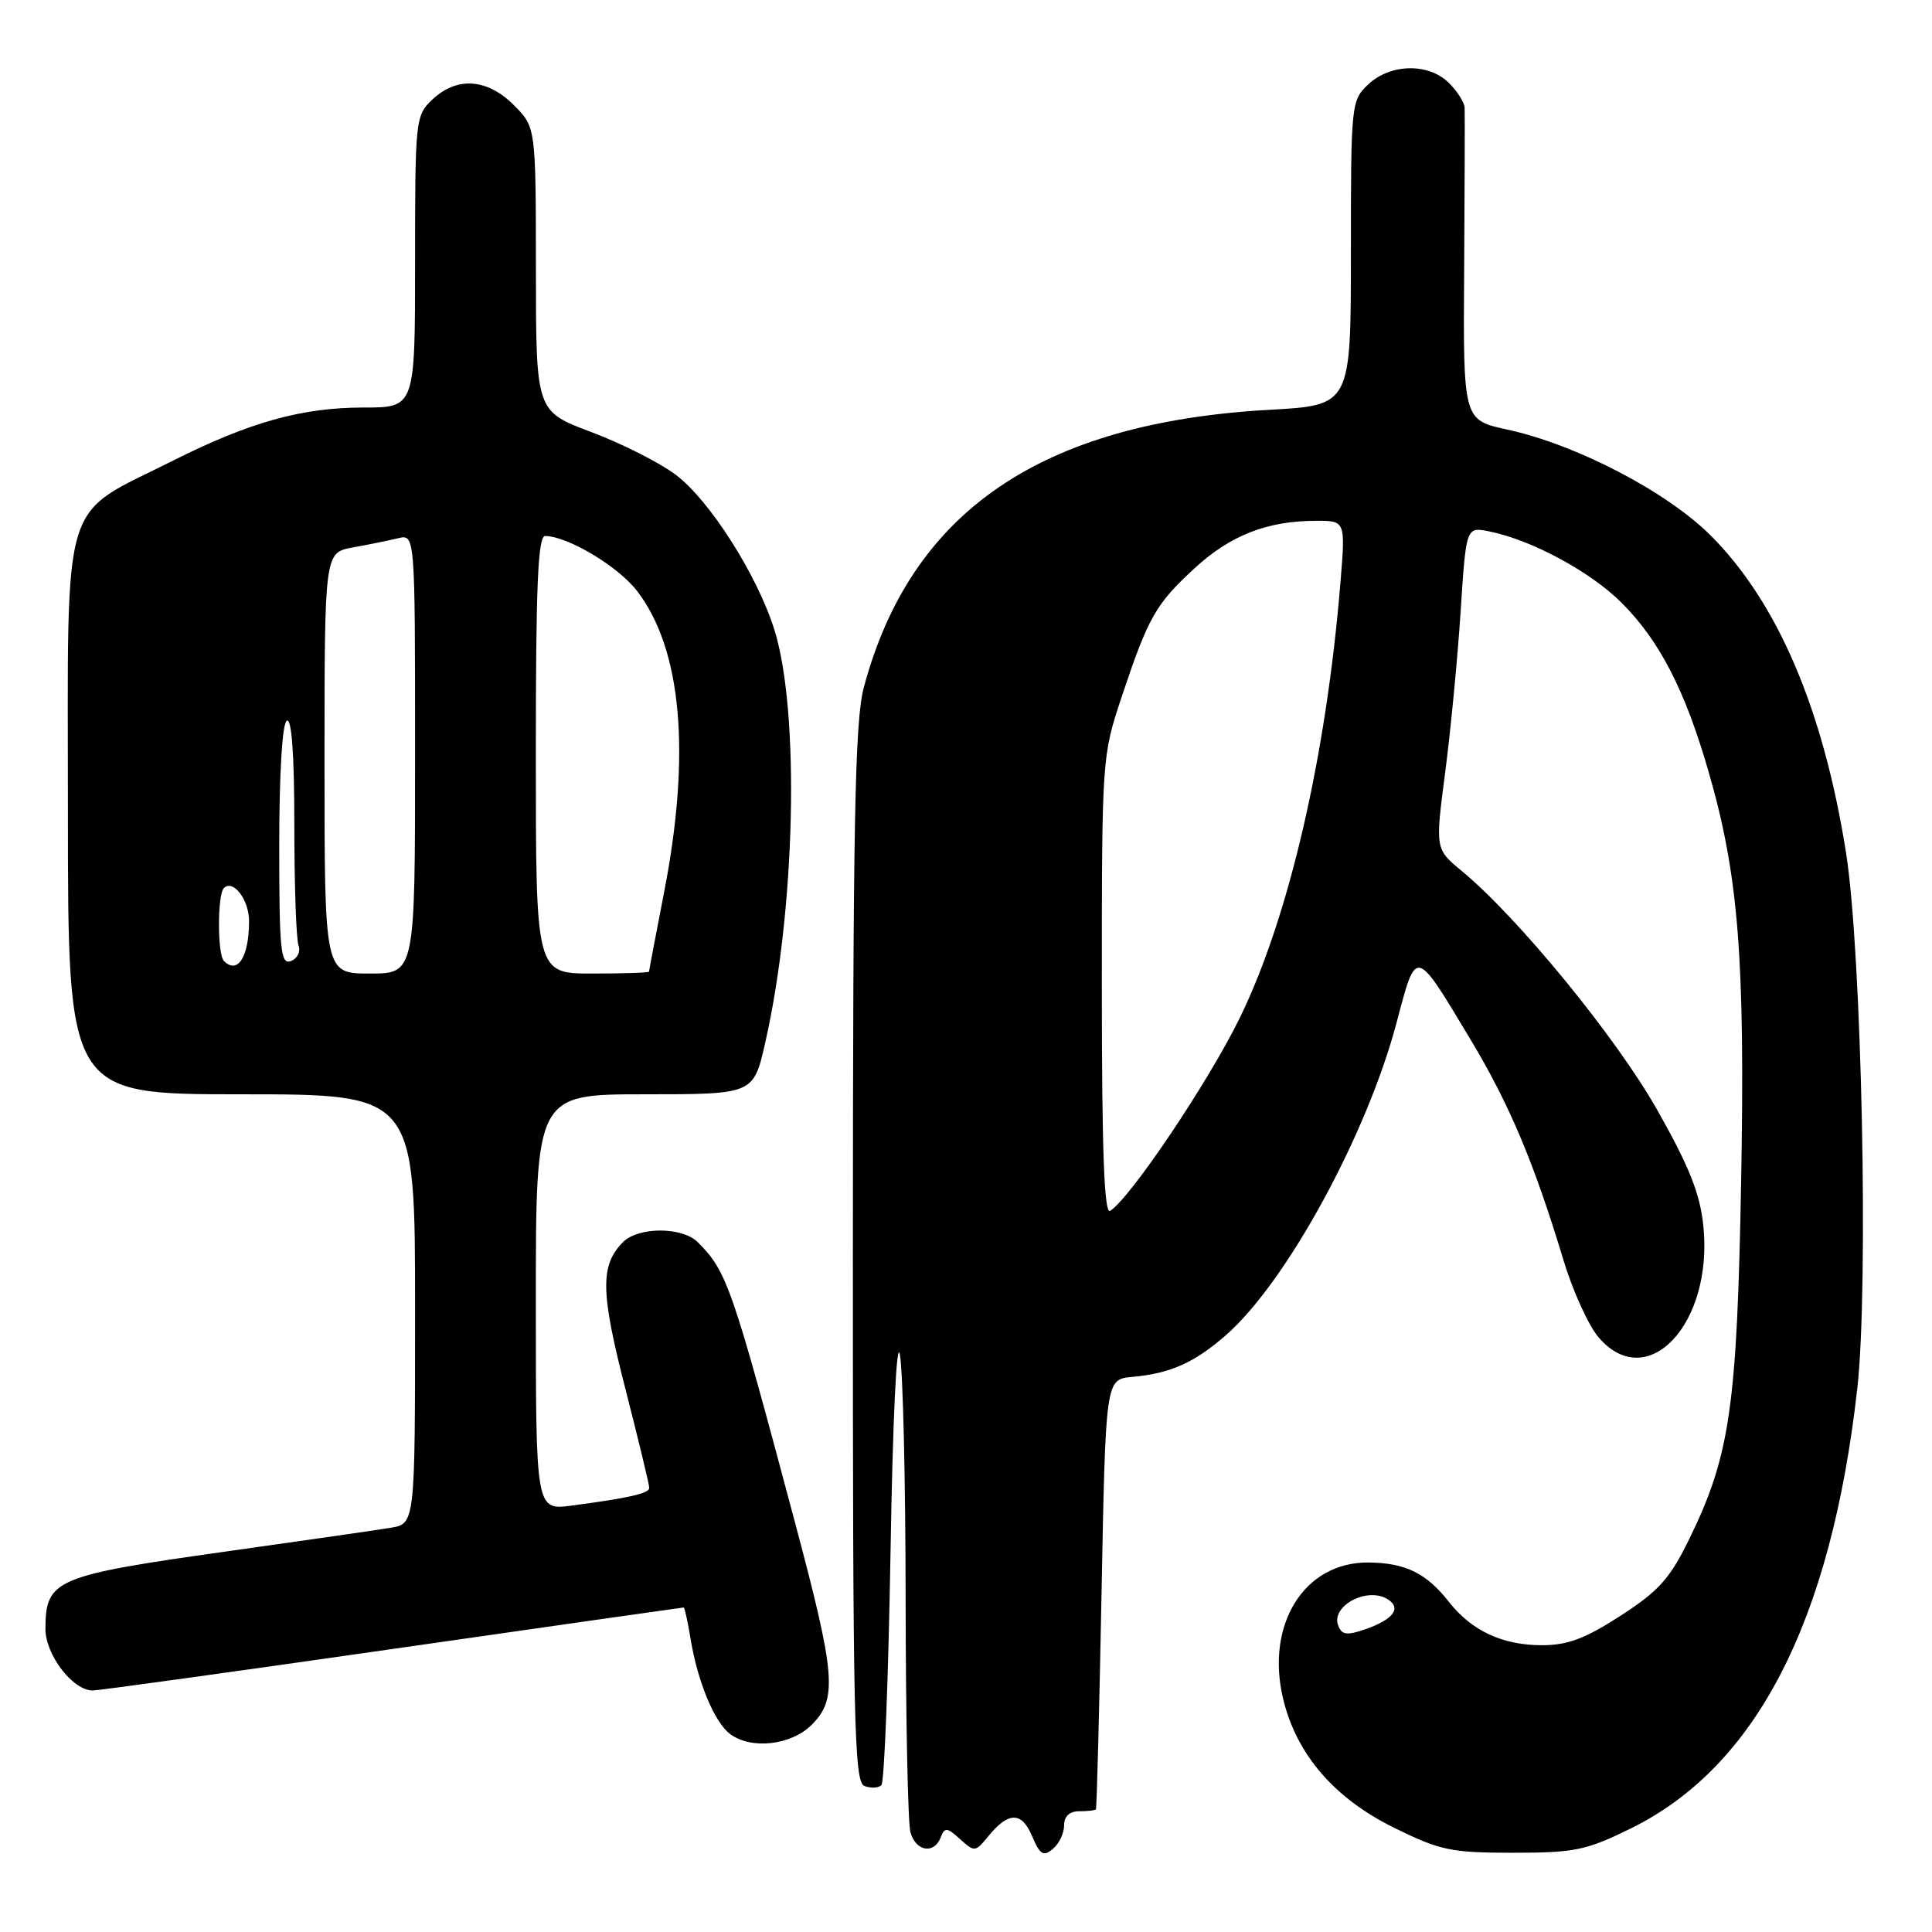 <?xml version="1.0" encoding="UTF-8" standalone="no"?>
<!DOCTYPE svg PUBLIC "-//W3C//DTD SVG 1.1//EN" "http://www.w3.org/Graphics/SVG/1.1/DTD/svg11.dtd" >
<svg xmlns="http://www.w3.org/2000/svg" xmlns:xlink="http://www.w3.org/1999/xlink" version="1.1" viewBox="0 0 256 256">
 <g >
 <path fill="currentColor"
d=" M 141.00 241.88 C 141.00 240.67 141.71 240.00 143.00 240.00 C 144.10 240.00 145.09 239.89 145.21 239.75 C 145.33 239.61 145.66 226.74 145.96 211.13 C 146.50 182.77 146.50 182.77 150.00 182.45 C 155.07 182.00 158.29 180.56 162.47 176.89 C 170.48 169.86 181.14 150.32 185.06 135.48 C 187.70 125.49 187.47 125.43 194.88 137.79 C 200.01 146.33 203.27 154.08 207.14 166.89 C 208.36 170.96 210.45 175.57 211.77 177.14 C 218.21 184.79 227.05 175.46 225.70 162.42 C 225.26 158.16 223.83 154.56 219.56 147.02 C 214.12 137.42 201.17 121.59 193.67 115.39 C 190.17 112.50 190.17 112.50 191.49 102.37 C 192.22 96.80 193.14 87.20 193.54 81.03 C 194.27 69.80 194.27 69.80 197.32 70.41 C 202.92 71.53 210.75 75.75 214.86 79.86 C 219.90 84.90 223.26 91.41 226.38 102.20 C 230.37 115.96 231.24 126.93 230.71 156.55 C 230.17 186.35 229.23 192.87 223.88 203.84 C 221.28 209.17 219.82 210.80 214.74 214.09 C 210.04 217.13 207.71 218.00 204.30 218.00 C 199.10 218.00 195.00 216.09 192.00 212.27 C 189.01 208.45 186.21 207.08 181.33 207.04 C 172.83 206.96 167.66 215.23 170.02 225.10 C 171.79 232.47 176.79 238.28 184.73 242.19 C 190.84 245.20 192.28 245.50 200.50 245.50 C 208.67 245.50 210.17 245.19 216.11 242.27 C 232.73 234.08 242.62 214.87 246.10 184.00 C 247.62 170.46 246.69 126.17 244.61 113.00 C 241.61 94.03 235.56 79.84 226.68 70.96 C 220.85 65.14 208.87 58.90 199.68 56.91 C 193.87 55.65 193.87 55.65 194.01 35.58 C 194.08 24.53 194.11 14.94 194.07 14.25 C 194.03 13.56 193.10 12.10 192.00 11.00 C 189.32 8.32 184.26 8.41 181.31 11.17 C 179.04 13.31 179.00 13.73 179.00 33.52 C 179.00 53.70 179.00 53.70 168.25 54.30 C 137.91 55.98 120.67 67.79 114.45 91.13 C 113.28 95.54 113.02 108.99 113.01 166.28 C 113.00 228.26 113.17 236.13 114.54 236.65 C 115.39 236.98 116.40 236.93 116.79 236.54 C 117.18 236.15 117.72 222.26 118.00 205.67 C 118.29 188.13 118.81 177.18 119.24 179.50 C 119.65 181.70 119.99 196.32 120.00 212.00 C 120.02 227.68 120.30 241.51 120.63 242.75 C 121.32 245.32 123.77 245.75 124.65 243.46 C 125.17 242.10 125.49 242.13 127.22 243.70 C 129.12 245.42 129.25 245.40 130.88 243.40 C 133.60 240.04 135.36 240.00 136.75 243.28 C 137.80 245.76 138.25 246.04 139.50 245.00 C 140.33 244.31 141.00 242.91 141.00 241.88 Z  M 107.55 228.55 C 110.99 225.10 110.74 221.99 105.37 201.85 C 96.97 170.33 96.33 168.47 92.45 164.59 C 90.41 162.55 84.61 162.54 82.57 164.57 C 79.51 167.64 79.56 171.15 82.86 184.00 C 84.62 190.88 86.05 196.80 86.03 197.17 C 86.00 197.89 83.29 198.50 75.75 199.50 C 71.00 200.12 71.00 200.12 71.00 172.56 C 71.00 145.00 71.00 145.00 85.42 145.00 C 99.84 145.00 99.84 145.00 101.39 138.19 C 105.41 120.52 106.00 94.35 102.62 83.48 C 100.36 76.22 94.00 66.23 89.49 62.87 C 87.34 61.27 82.31 58.73 78.30 57.23 C 71.02 54.50 71.02 54.50 71.01 35.67 C 71.00 16.85 71.00 16.85 68.08 13.92 C 64.55 10.40 60.57 10.12 57.31 13.17 C 55.05 15.30 55.00 15.77 55.00 34.67 C 55.00 54.00 55.00 54.00 48.18 54.00 C 40.00 54.00 33.10 55.92 22.92 61.04 C 7.85 68.62 9.00 64.76 9.00 107.59 C 9.00 145.00 9.00 145.00 32.00 145.00 C 55.00 145.00 55.00 145.00 55.00 173.45 C 55.00 201.91 55.00 201.91 51.75 202.44 C 49.96 202.74 40.19 204.14 30.03 205.57 C 7.29 208.77 6.05 209.30 6.02 215.80 C 6.00 219.24 9.63 224.00 12.28 224.00 C 13.03 224.00 30.90 221.53 52.00 218.50 C 73.10 215.47 90.46 213.00 90.59 213.00 C 90.72 213.00 91.14 214.91 91.52 217.25 C 92.45 222.86 94.67 228.20 96.72 229.75 C 99.52 231.86 104.82 231.27 107.55 228.55 Z  M 177.32 215.40 C 176.32 212.79 181.17 210.21 183.88 211.91 C 185.74 213.08 184.63 214.58 180.96 215.87 C 178.47 216.73 177.80 216.65 177.32 215.40 Z  M 146.00 130.67 C 146.00 100.48 146.02 100.16 148.62 92.36 C 152.16 81.75 153.12 80.06 158.32 75.27 C 163.03 70.93 167.94 69.01 174.39 69.01 C 178.29 69.00 178.29 69.00 177.61 77.25 C 175.73 100.21 170.80 121.52 164.29 134.85 C 160.14 143.35 149.76 158.79 147.09 160.45 C 146.31 160.92 146.00 152.36 146.00 130.67 Z  M 43.00 101.11 C 43.00 73.22 43.00 73.22 46.75 72.54 C 48.81 72.17 51.51 71.62 52.75 71.32 C 55.00 70.78 55.00 70.78 55.00 99.89 C 55.00 129.00 55.00 129.00 49.00 129.00 C 43.00 129.00 43.00 129.00 43.00 101.11 Z  M 71.00 100.00 C 71.00 77.45 71.28 71.00 72.25 71.02 C 75.29 71.08 81.96 75.08 84.45 78.35 C 90.34 86.07 91.57 99.84 88.00 118.21 C 86.90 123.87 86.00 128.61 86.00 128.75 C 86.00 128.89 82.62 129.00 78.50 129.00 C 71.00 129.00 71.00 129.00 71.00 100.00 Z  M 29.67 127.33 C 28.80 126.47 28.80 118.54 29.66 117.68 C 30.88 116.45 33.00 119.22 33.00 122.04 C 33.00 126.78 31.50 129.17 29.67 127.33 Z  M 37.00 112.03 C 37.00 102.50 37.40 95.87 38.00 95.50 C 38.65 95.10 39.00 99.96 39.00 109.36 C 39.00 117.32 39.25 124.49 39.56 125.29 C 39.86 126.09 39.41 127.01 38.56 127.34 C 37.19 127.87 37.00 126.02 37.00 112.03 Z "/>
</g>
</svg>